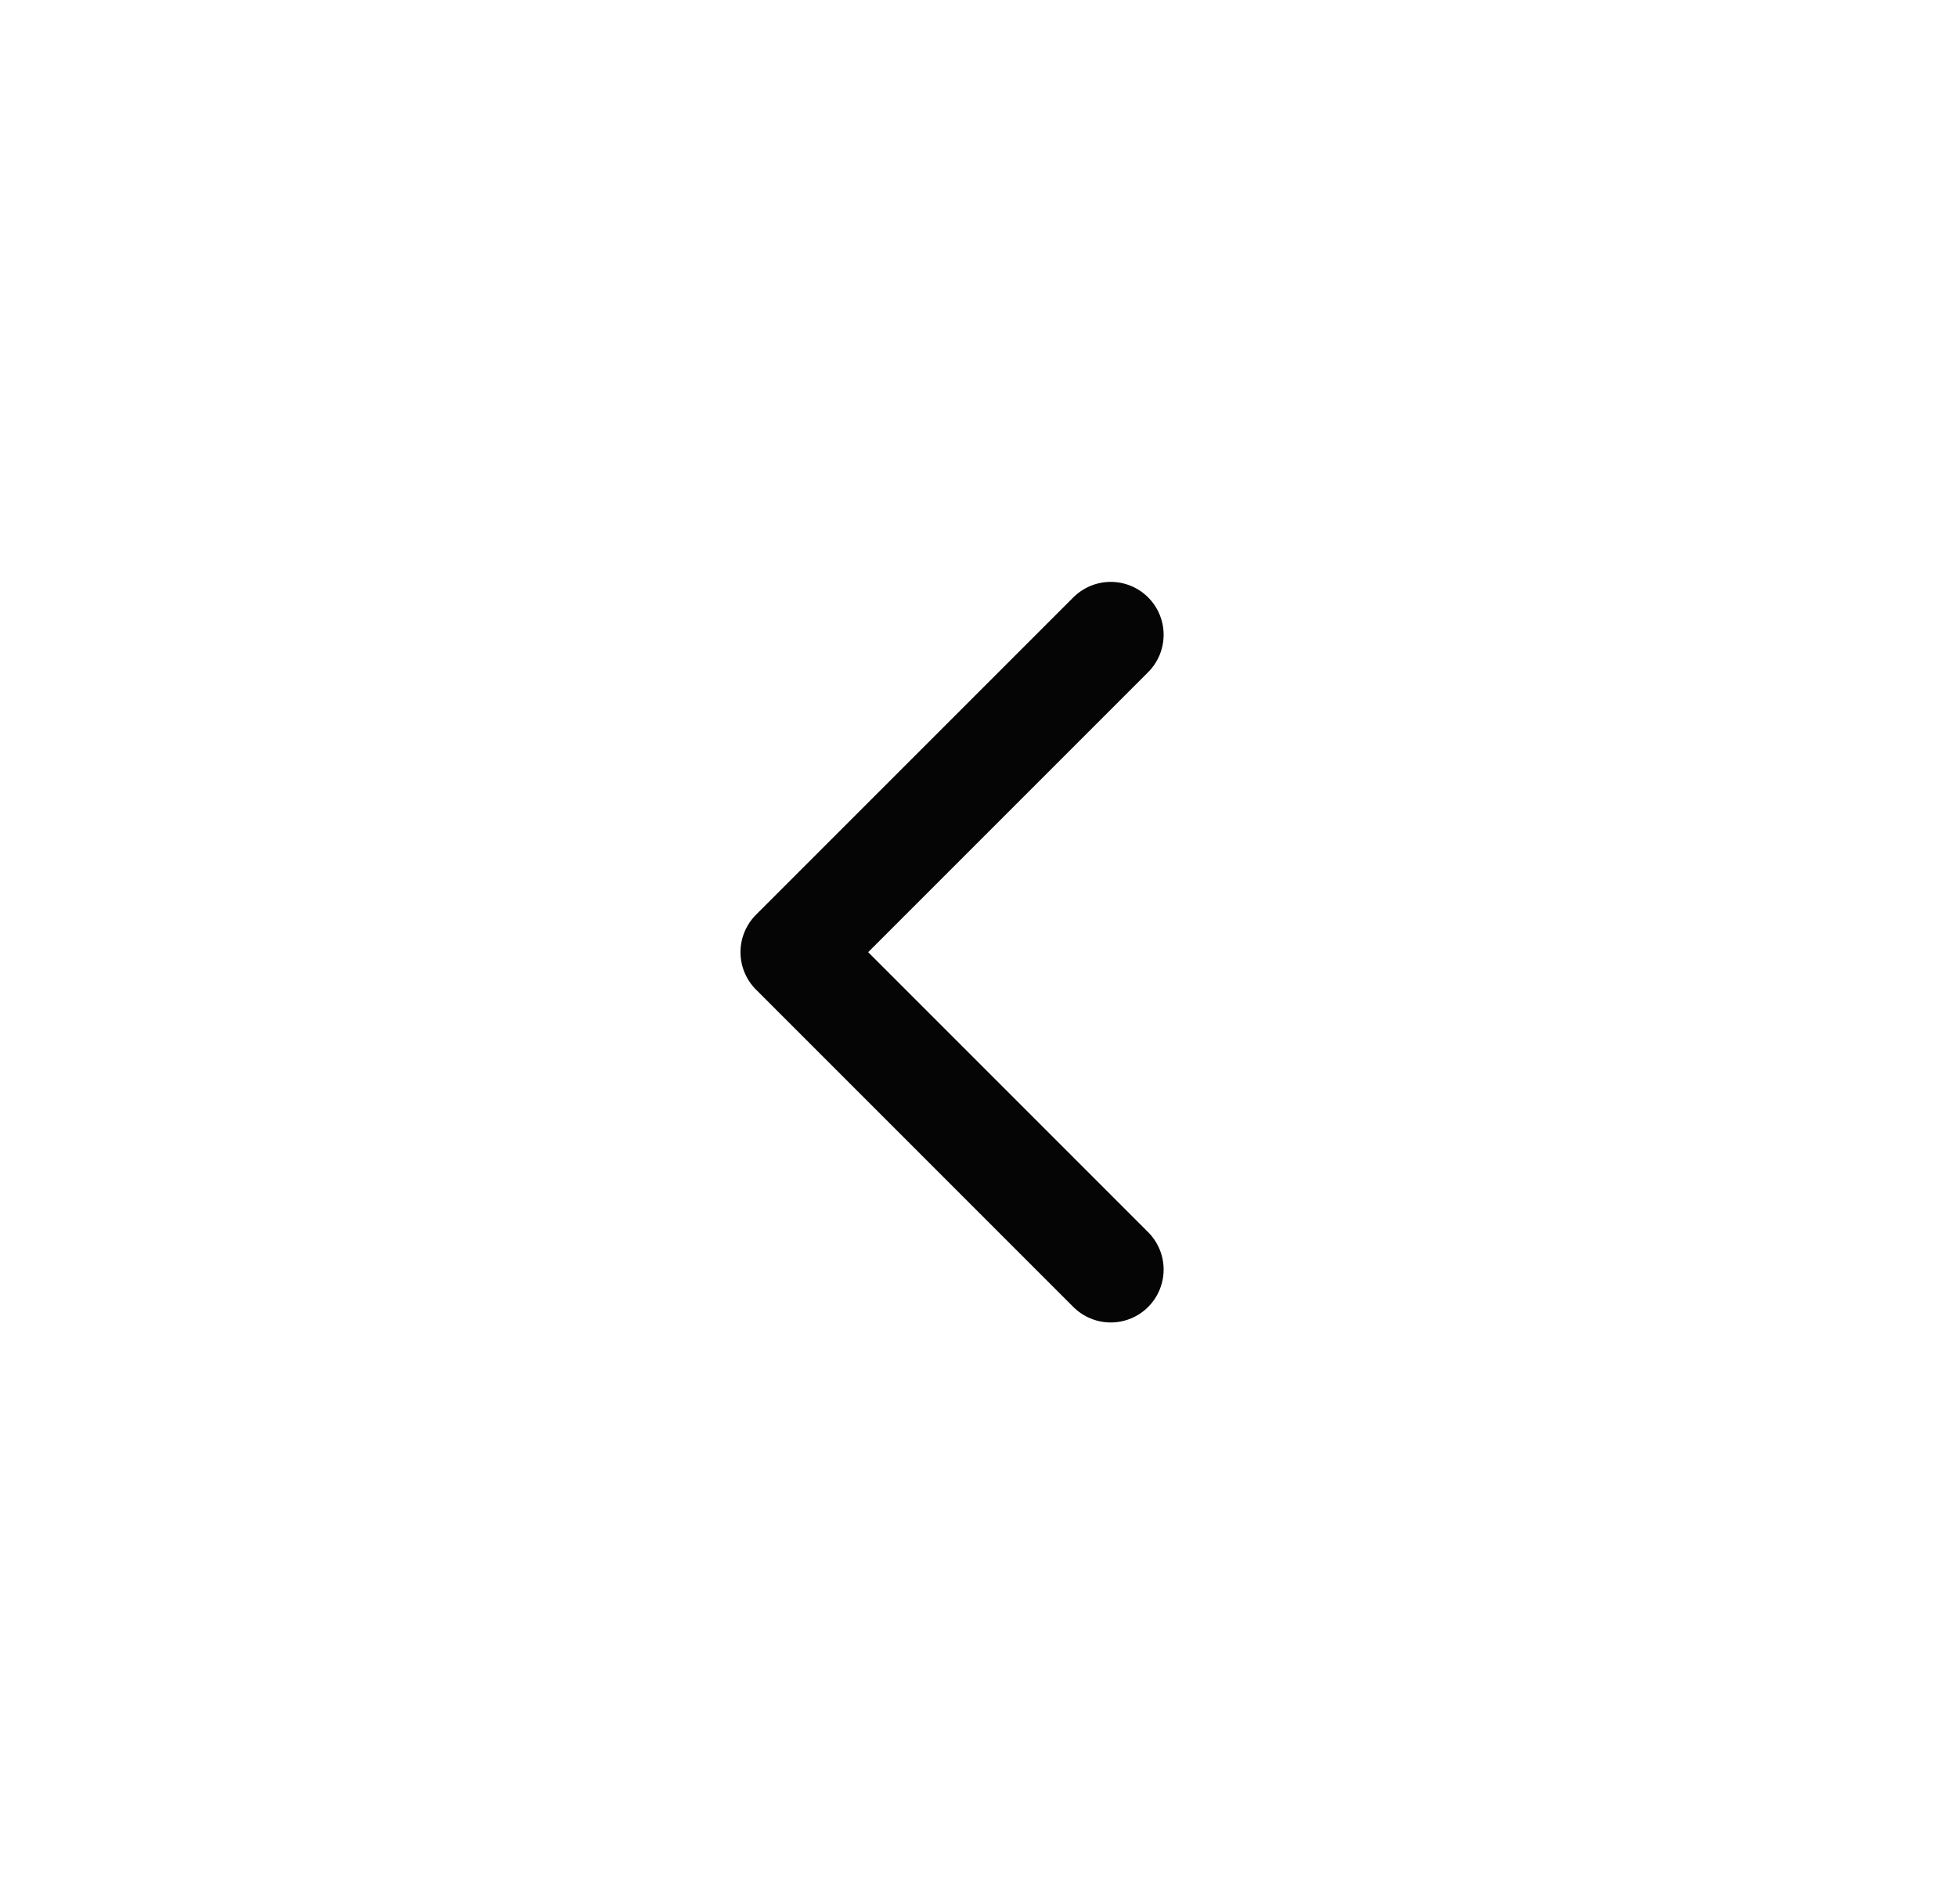<svg width="37" height="36" viewBox="0 0 37 36" fill="none" xmlns="http://www.w3.org/2000/svg">
<path d="M21 12L15 18L21 24" stroke="#050505" stroke-width="2" stroke-linecap="round" stroke-linejoin="round"/>
</svg>
